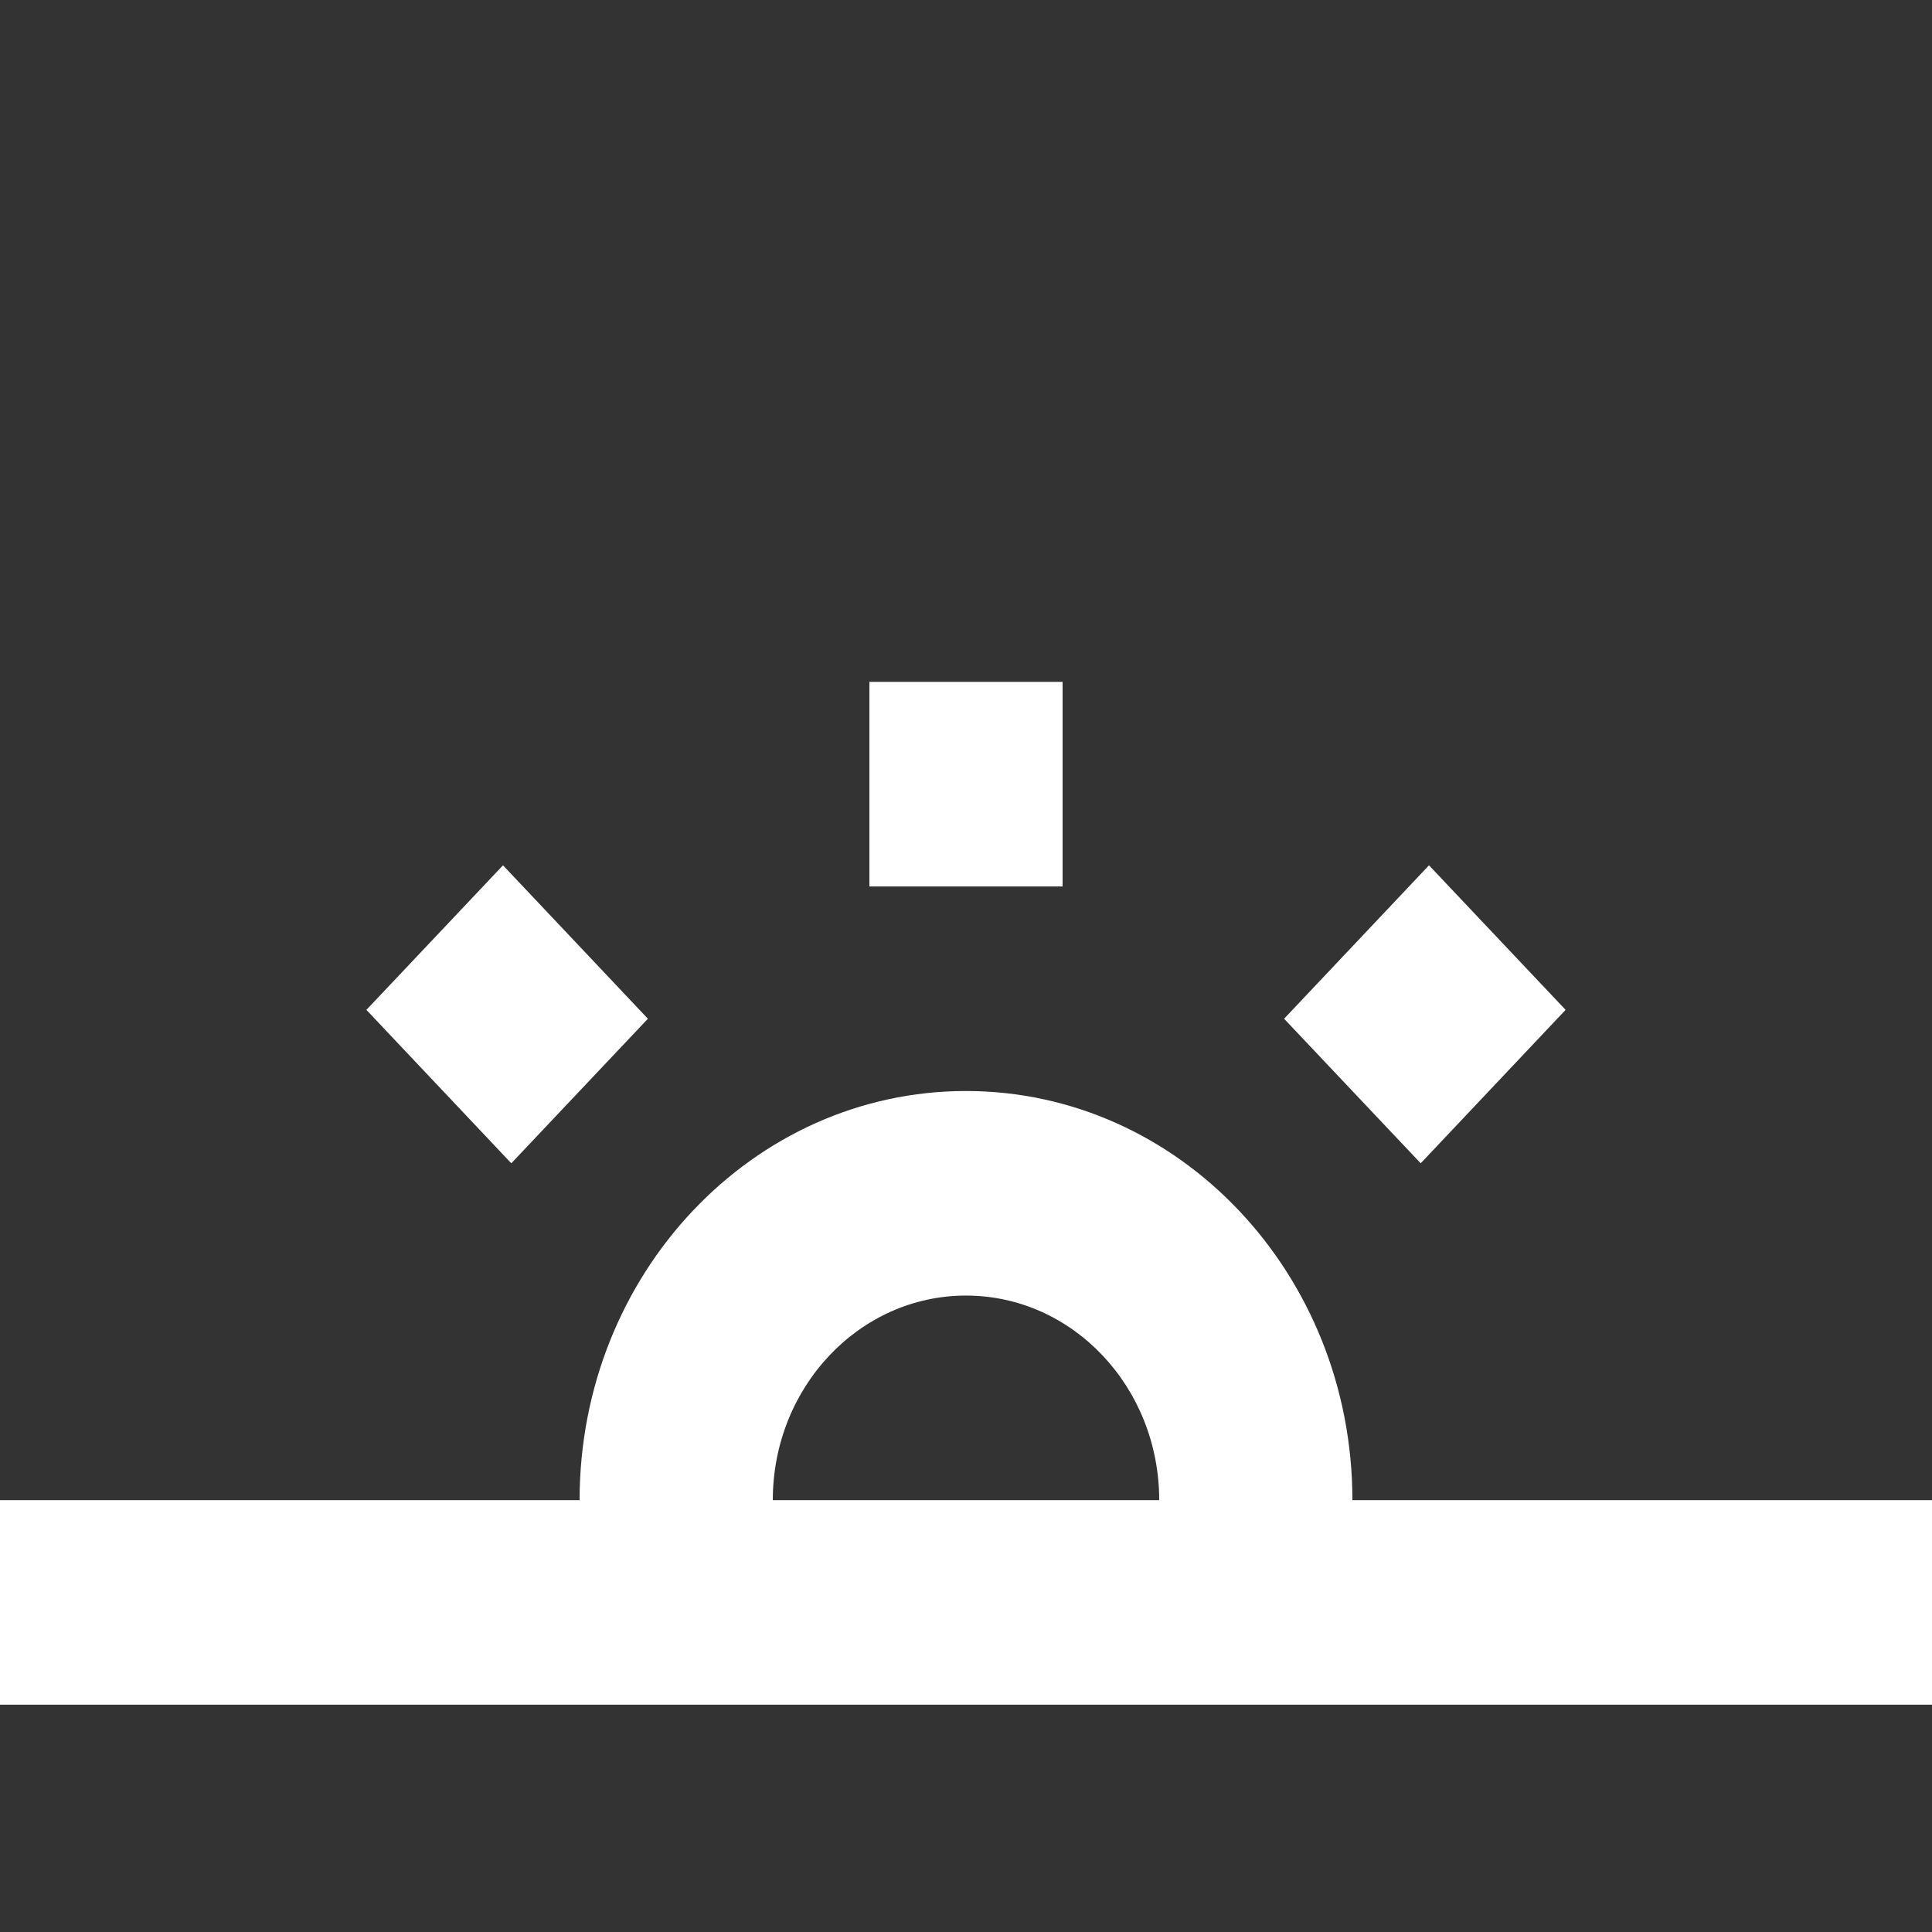 <svg width="17" height="17" viewBox="0 0 17 17" xmlns="http://www.w3.org/2000/svg"><rect x="0" y="0" width="17" height="17" fill="#333333" stroke="none"/><title>Morning</title><g id="Page-1" fill="none" fill-rule="evenodd"><g  fill="#fff" fill-rule="nonzero"><g ><g ><g id="1-block"><g ><path d="M5.1 13.2c0-1.988 1.522-3.6 3.4-3.6s3.4 1.612 3.4 3.6H17V15H0v-1.8h5.1zm5.1 0c0-.994-.761-1.8-1.7-1.8s-1.7.806-1.7 1.8h3.4zm2.374-5.586l1.202 1.272-1.275 1.35-1.202-1.272 1.275-1.35zm-9.35 1.272l1.202-1.272 1.275 1.35-1.202 1.272-1.275-1.35zM7.65 6h1.7v1.8h-1.7V6z" id="Combined-Shape"></path></g></g></g></g></g></g></svg>